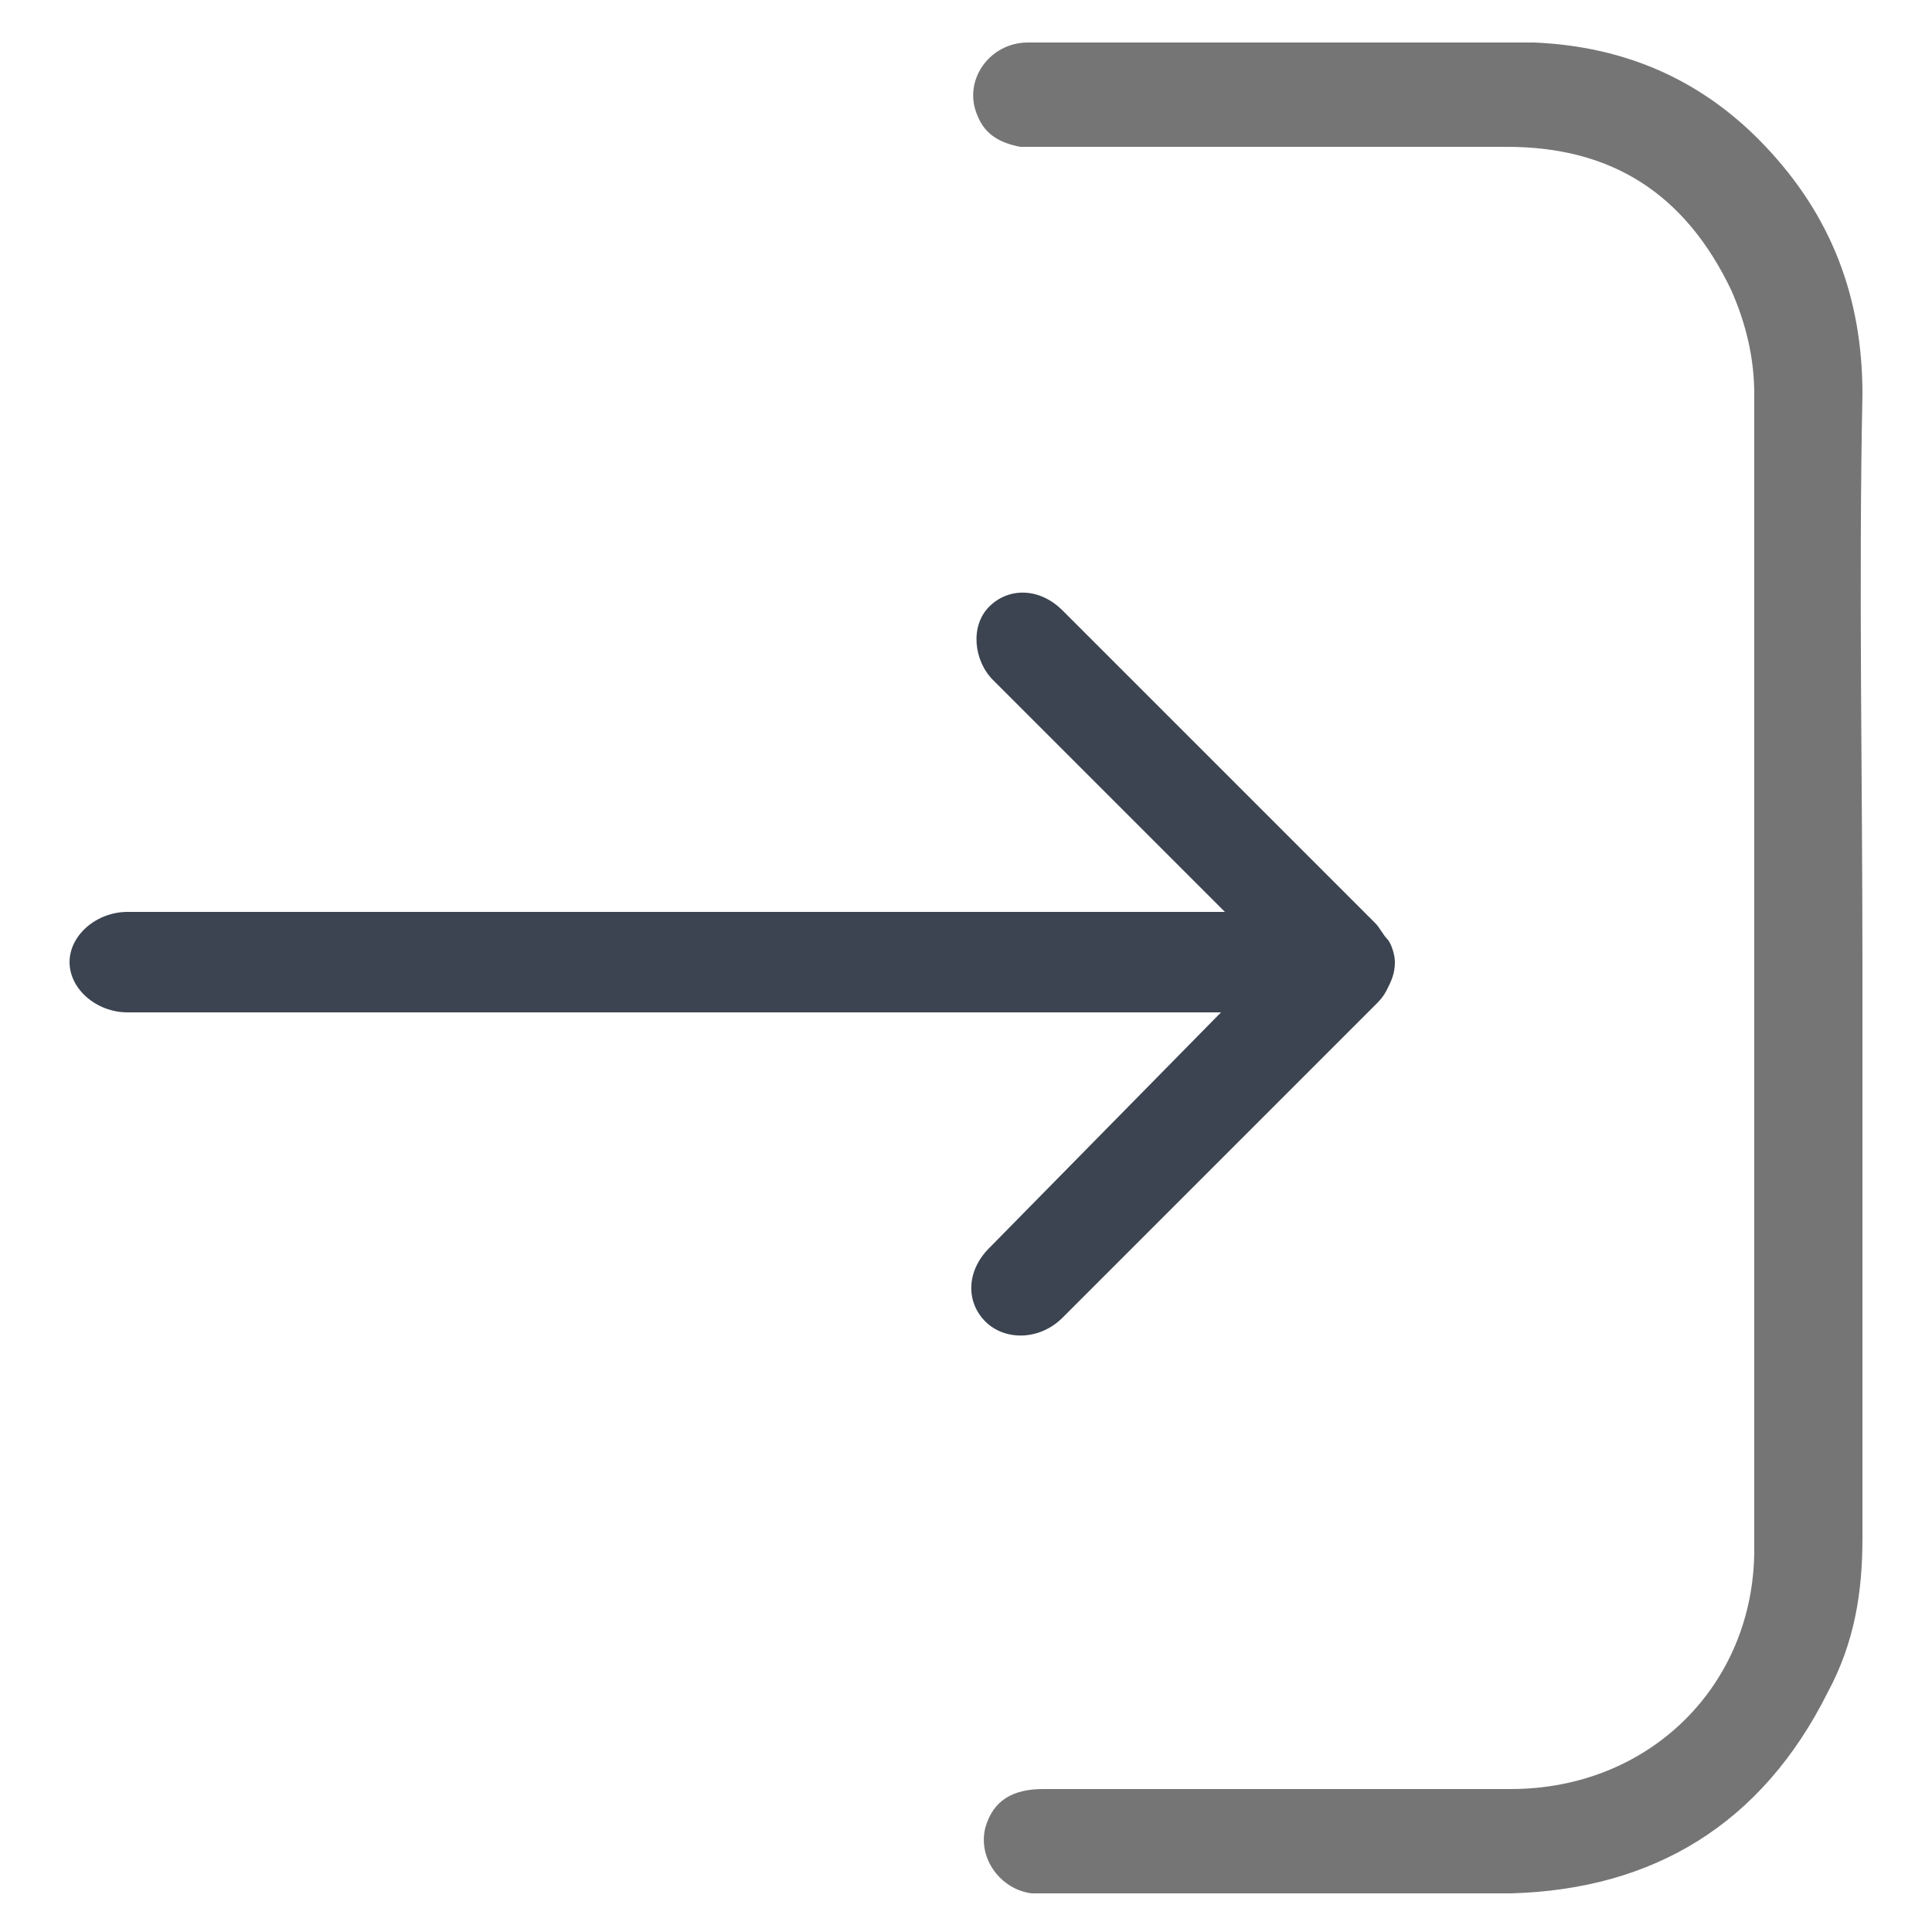 <?xml version="1.0" encoding="utf-8"?>
<!-- Generator: Adobe Illustrator 24.2.0, SVG Export Plug-In . SVG Version: 6.00 Build 0)  -->
<!DOCTYPE svg PUBLIC "-//W3C//DTD SVG 1.1//EN" "http://www.w3.org/Graphics/SVG/1.1/DTD/svg11.dtd">
<svg version="1.1" id="Livello_1" xmlns:x="http://ns.adobe.com/Extensibility/1.0/" xmlns:i="http://ns.adobe.com/AdobeIllustrator/10.0/" xmlns:graph="http://ns.adobe.com/Graphs/1.0/"
	 xmlns="http://www.w3.org/2000/svg" xmlns:xlink="http://www.w3.org/1999/xlink" x="0px" y="0px" viewBox="0 0 50 50"
	 style="enable-background:new 0 0 50 50;" xml:space="preserve">
<style type="text/css">
	.st0{fill:#757575;}
	.st1{fill:#3B4450;}
</style>
<g>
	<path class="st0" d="M48.2,25c0,4.9,0,9.9,0,14.8c0,1.4-0.2,2.7-0.9,4c-1.7,3.4-4.5,5.1-8.2,5.2c-4,0-8.1,0-12.1,0
		c-0.1,0-0.2,0-0.3,0c-0.8-0.1-1.4-0.9-1.2-1.7c0.2-0.7,0.7-1,1.5-1c4,0,8.1,0,12.1,0c3.6,0,6.3-2.7,6.3-6.2c0-10,0-20,0-29.9
		c0-0.9-0.2-1.8-0.6-2.7C43.6,5,41.7,3.8,39,3.8c-4,0-8.1,0-12.1,0c-0.2,0-0.4,0-0.5,0c-0.5-0.1-0.9-0.3-1.1-0.8
		c-0.4-0.9,0.3-1.9,1.3-1.9c2.2,0,4.3,0,6.5,0s4.4,0,6.6,0c2.4,0.1,4.4,1,6,2.7c1.7,1.8,2.5,3.9,2.5,6.4
		C48.1,15.1,48.2,20.1,48.2,25L48.2,25z"/>
	<path class="st1" d="M27.5,34.1l8.1-8.1c0.1-0.1,0.2-0.2,0.3-0.4c0.1-0.2,0.2-0.4,0.2-0.7l0,0l0,0c0-0.2-0.1-0.5-0.2-0.6
		c-0.1-0.1-0.2-0.3-0.3-0.4l-8.1-8.1c-0.6-0.6-1.4-0.6-1.9-0.1s-0.4,1.4,0.1,1.9l6,6H3.3c-0.8,0-1.5,0.6-1.5,1.3
		c0,0.7,0.7,1.3,1.5,1.3h28.3l-6,6.1c-0.6,0.6-0.6,1.4-0.1,1.9C26,34.7,26.9,34.7,27.5,34.1z"/>
</g>
</svg>
